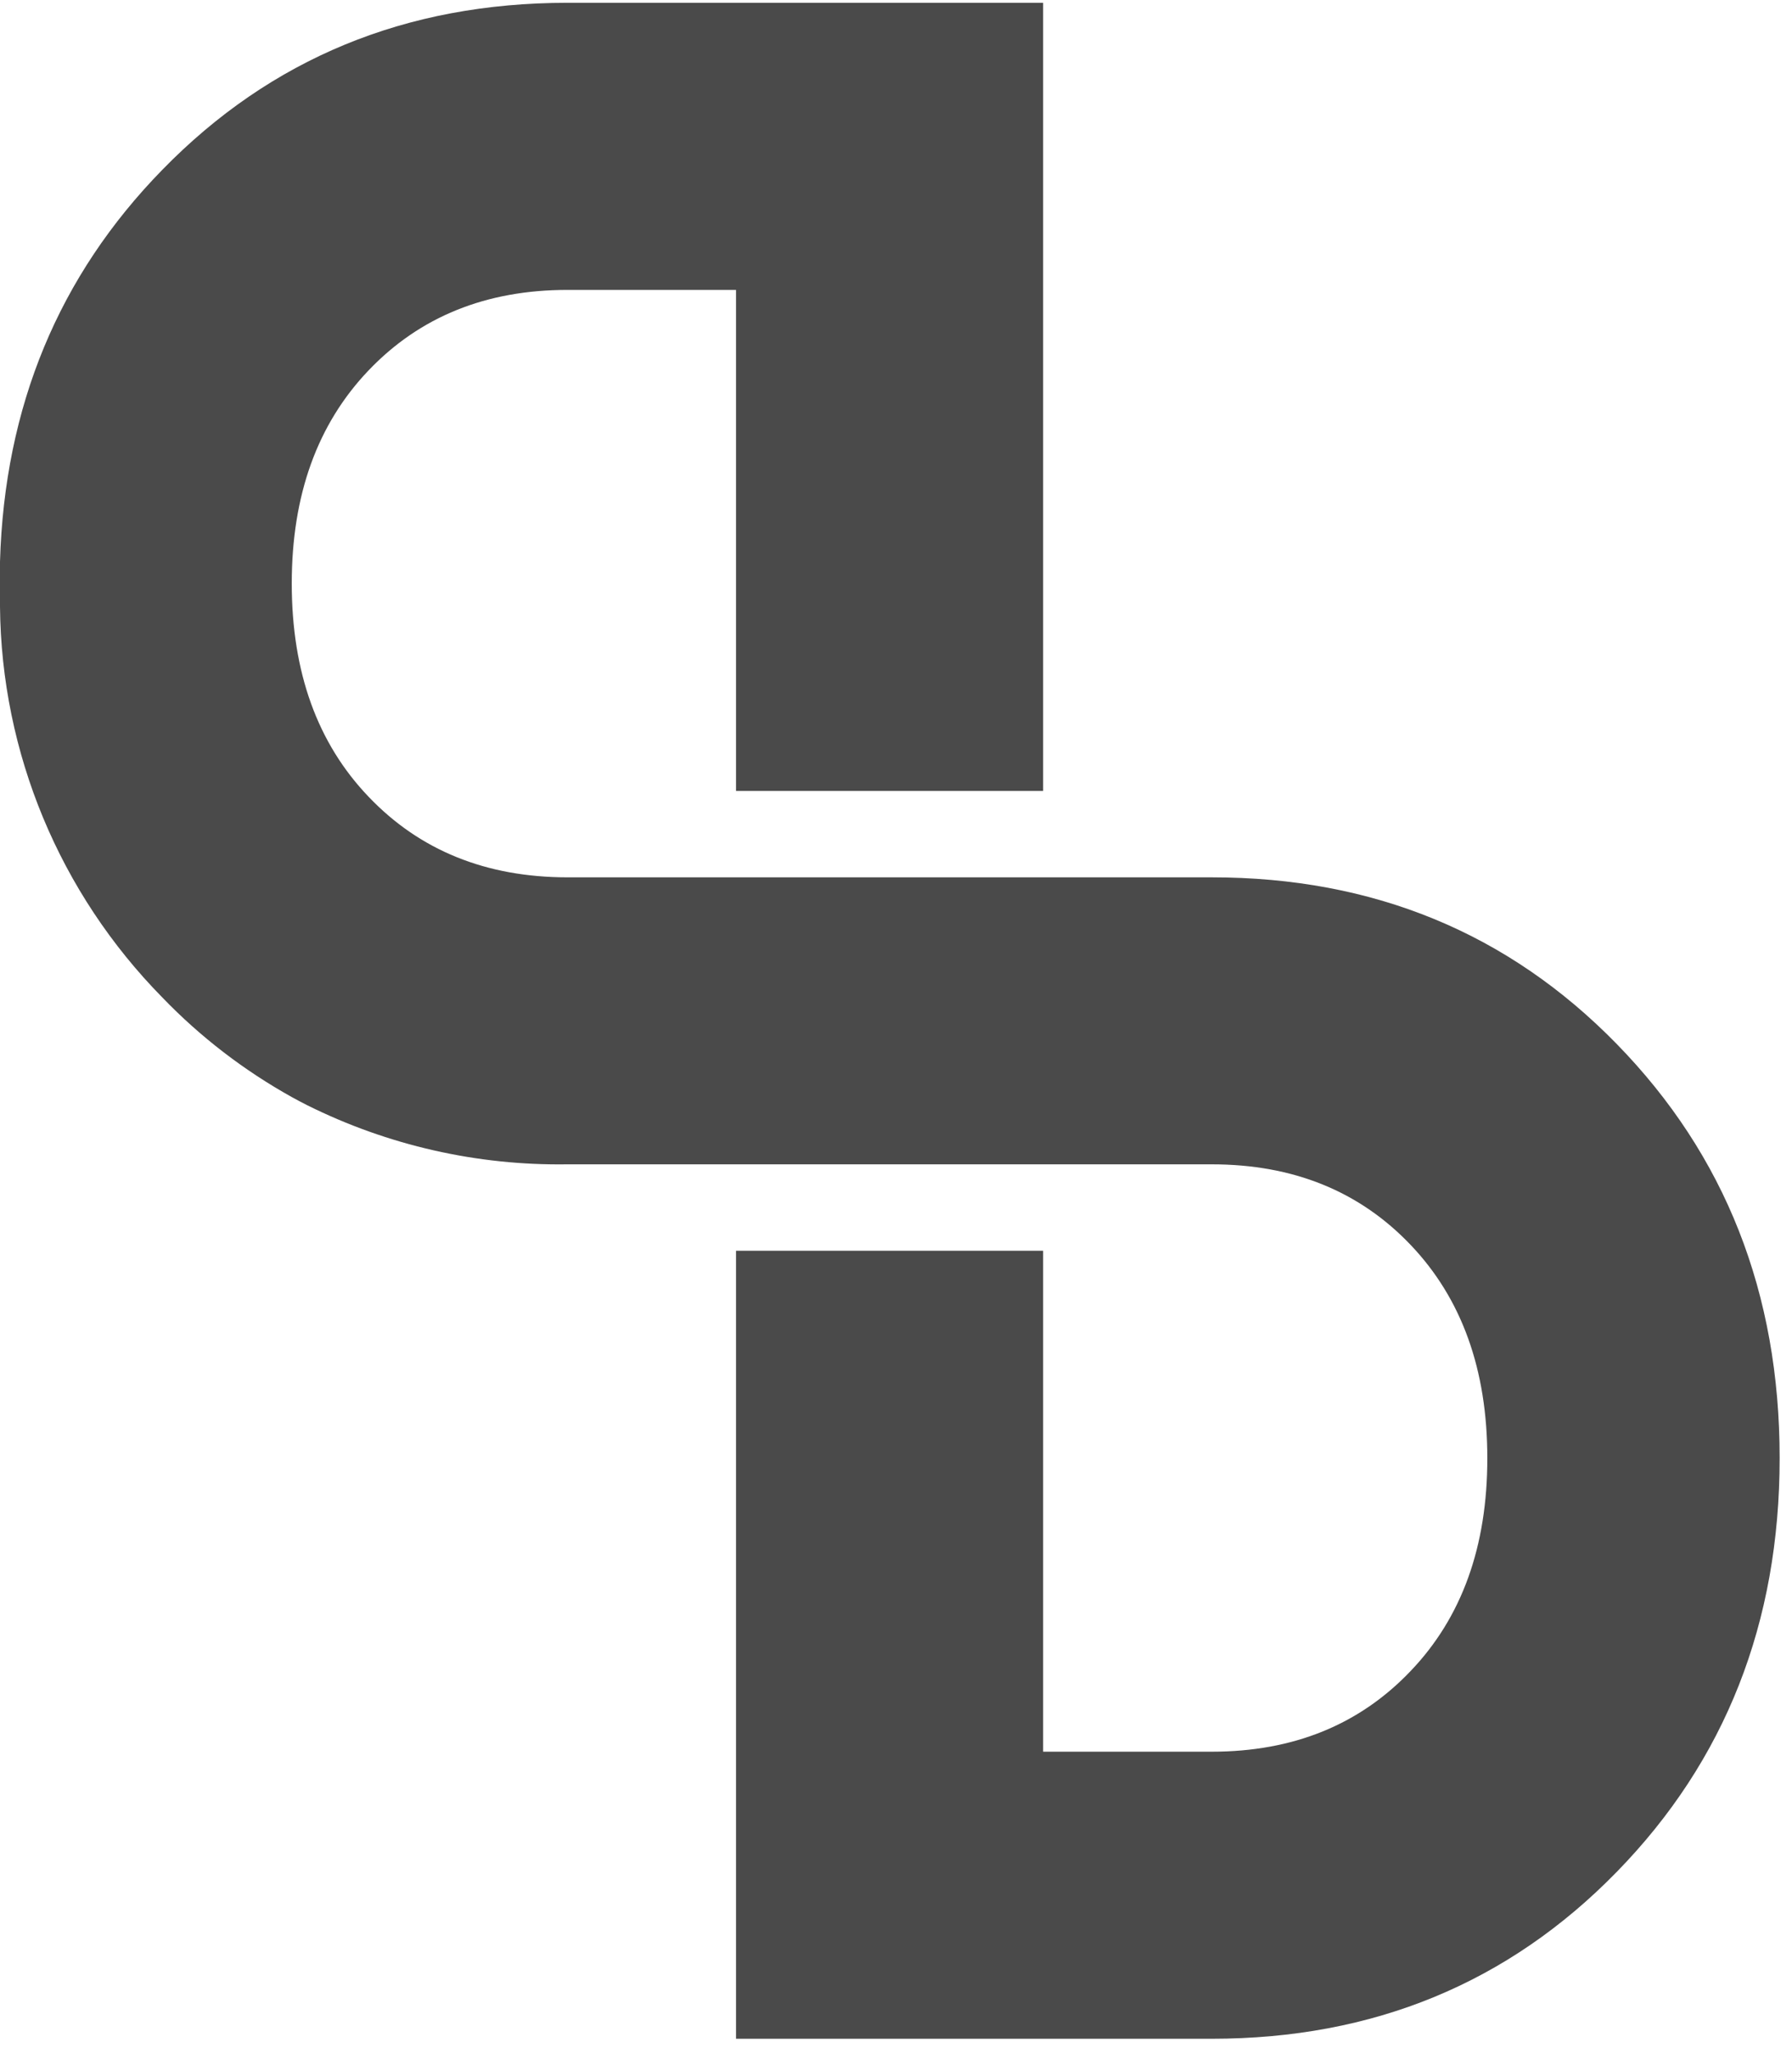 <svg width="48" height="55" viewBox="0 0 48 55" fill="none" xmlns="http://www.w3.org/2000/svg">
<path d="M47.669 39.048C47.669 43.459 46.214 47.154 43.304 50.133C40.398 53.11 36.783 54.6 32.459 54.6H19.715V33.496H27.941V46.912H32.459C34.637 46.912 36.411 46.193 37.782 44.754C39.155 43.321 39.841 41.419 39.839 39.048C39.839 36.678 39.153 34.774 37.782 33.337C36.412 31.9 34.638 31.182 32.459 31.182H15.197C12.78 31.218 10.39 30.675 8.229 29.599C8.09 29.53 7.951 29.455 7.815 29.38C6.534 28.667 5.367 27.77 4.352 26.717C1.594 23.916 0.035 20.164 0 16.246L0 15.041C0.121 10.886 1.572 7.386 4.352 4.543C7.258 1.566 10.873 0.076 15.197 0.075H27.941V21.183H19.715V7.764H15.197C13.02 7.764 11.245 8.482 9.874 9.918C8.501 11.355 7.815 13.258 7.815 15.627C7.815 18.001 8.501 19.905 9.874 21.339C11.244 22.775 13.018 23.494 15.197 23.496H32.459C36.784 23.496 40.399 24.984 43.304 27.958C46.214 30.936 47.669 34.633 47.669 39.048Z" fill="#4A4A4A"/>
</svg>
